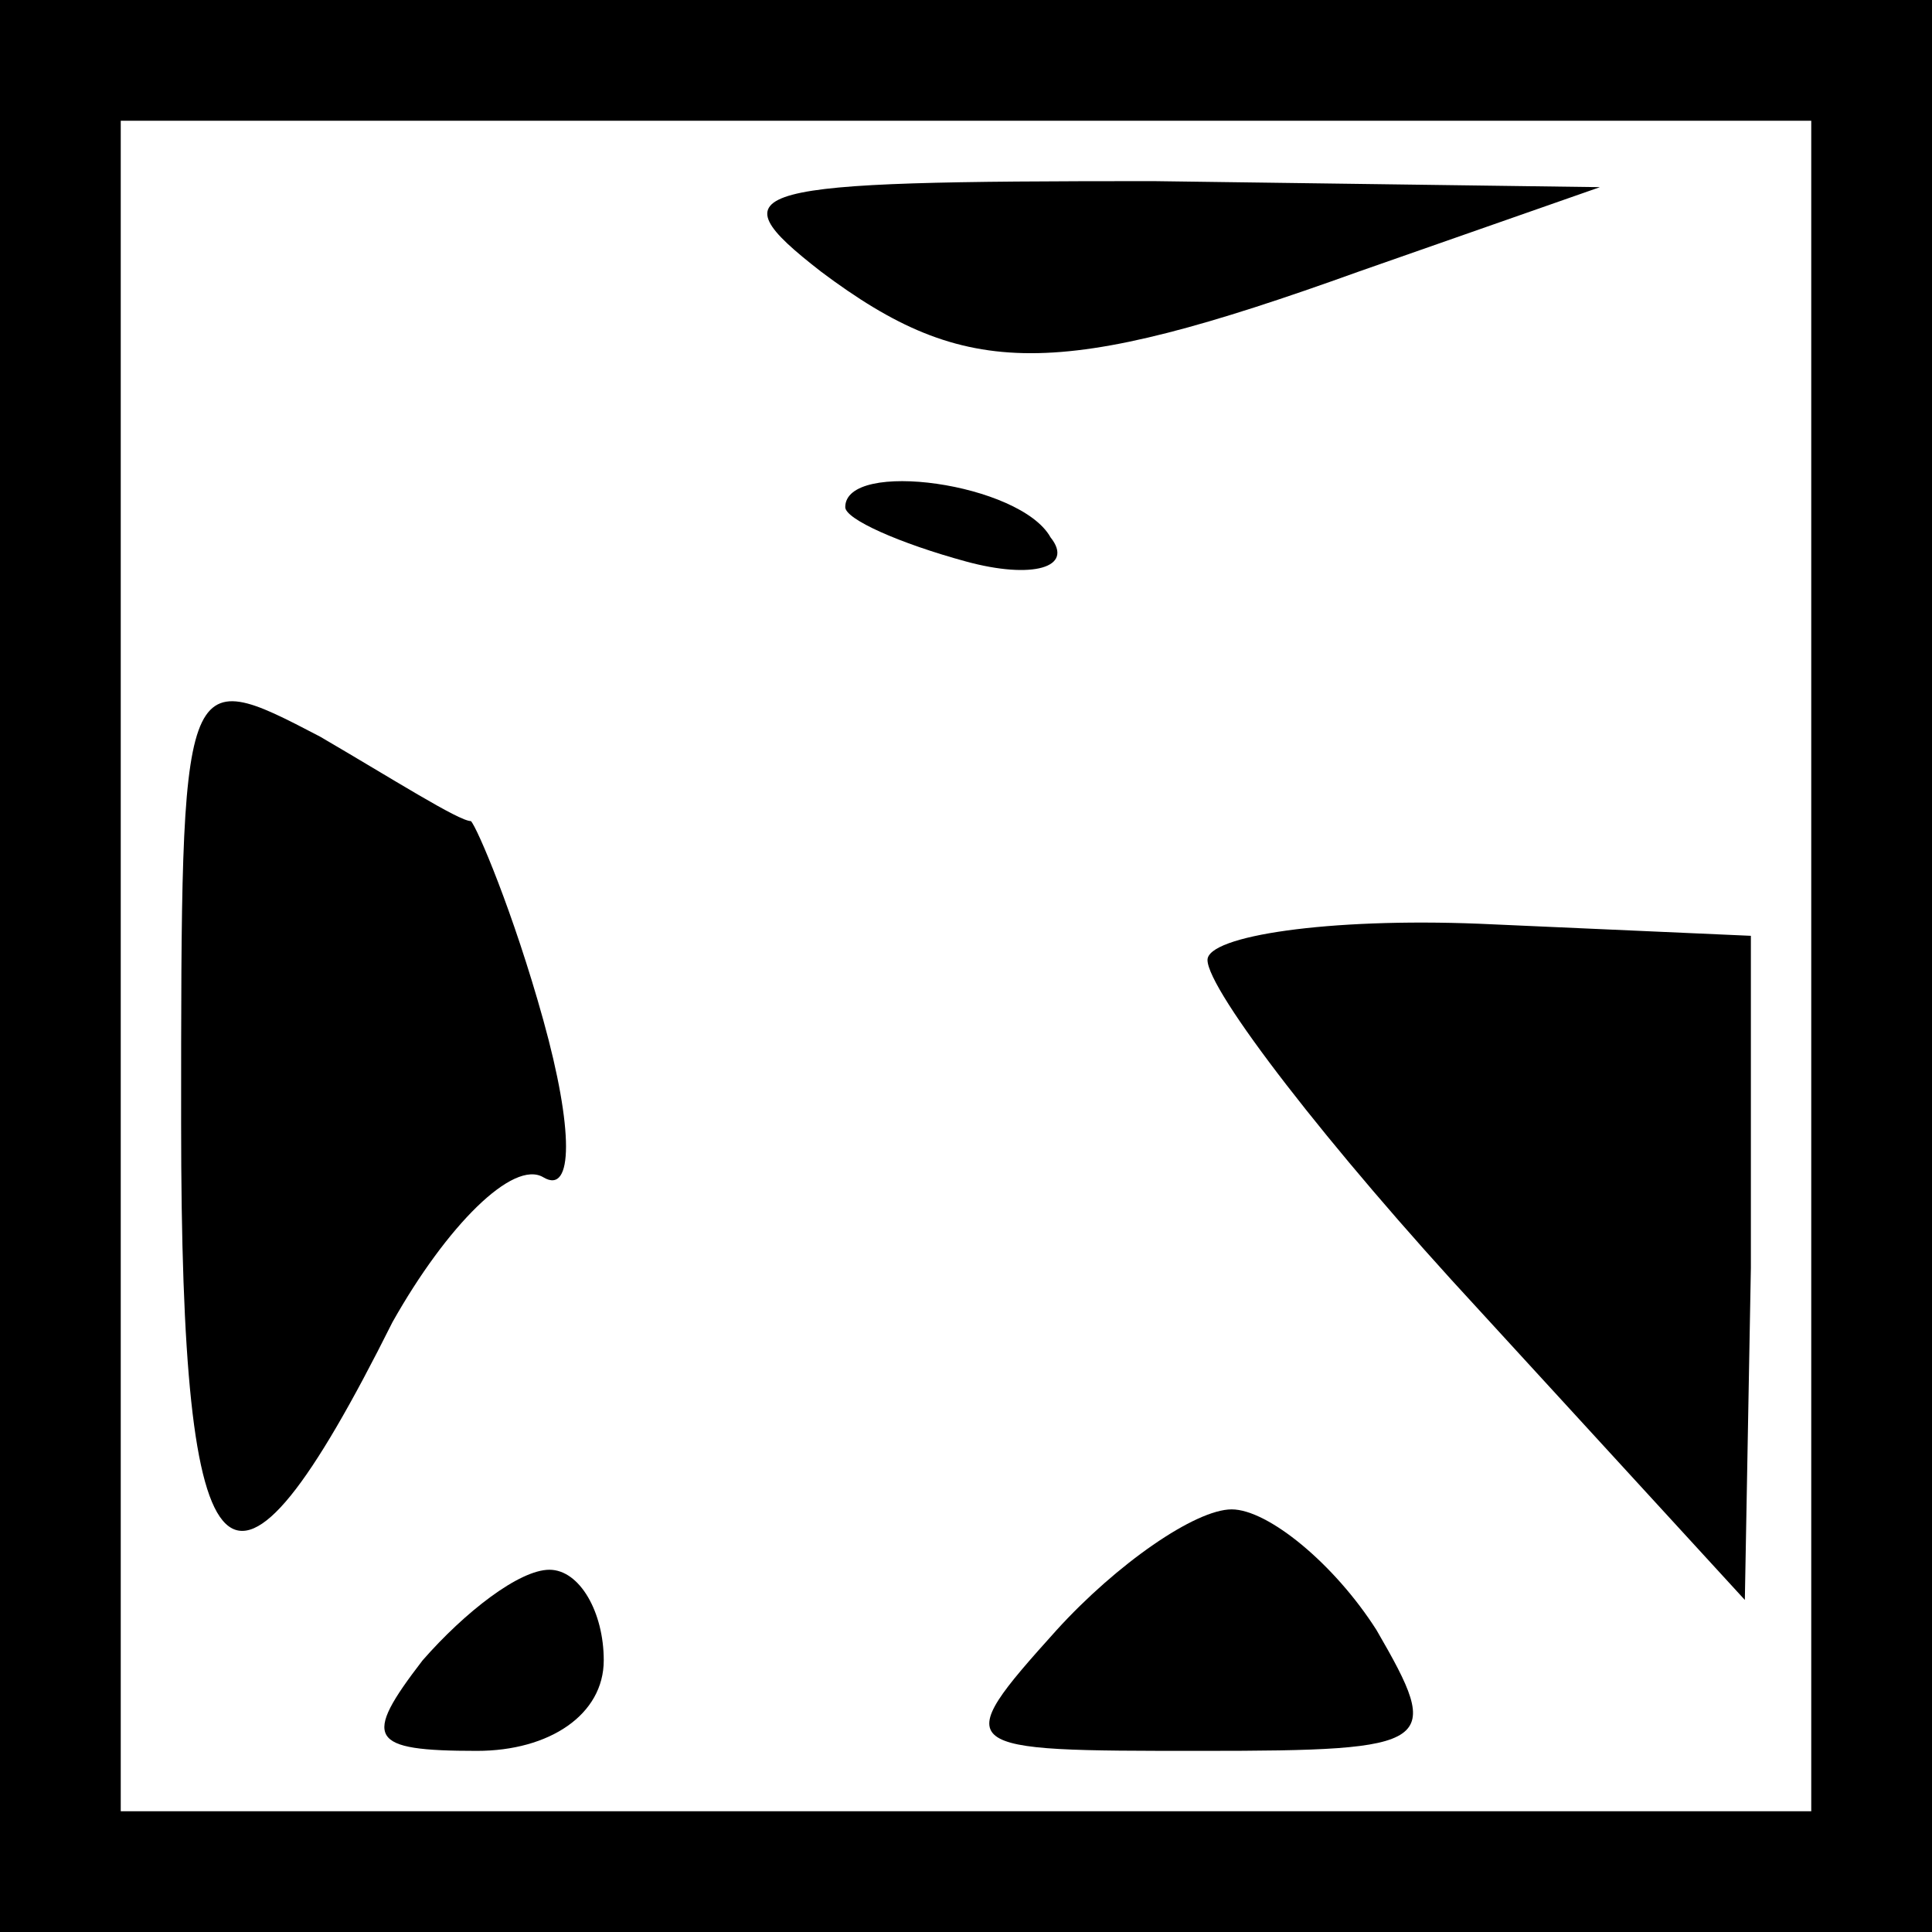 <?xml version="1.0" standalone="no"?>
<!DOCTYPE svg PUBLIC "-//W3C//DTD SVG 20010904//EN"
 "http://www.w3.org/TR/2001/REC-SVG-20010904/DTD/svg10.dtd">
<svg version="1.0" xmlns="http://www.w3.org/2000/svg"
 width="32pt" height="32pt" viewBox="0 0 32 32"
 preserveAspectRatio="xMidYMid meet">
<rect x="0" y="0" width="32" height="32" fill="#808080" stroke="none"/>
<g transform="translate(0,32) scale(0.1,-0.1)"
fill="#000000" stroke="none">
<path fill="#000000" stroke="none" d="M0 160 l0 -160 160 0 160 0 0 160 0
160 -160 0 -160 0 0 -160z"/>
<path fill="#ffffff" stroke="none" d="M300 160 l0 -140 -140 0 -140 0 0 140
0 140 140 0 140 0 0 -140z"/>
<path fill="#000000" stroke="none" d="M136 275 c24 -18 39 -18 89 0 l40 14
-74 1 c-68 0 -73 -1 -55 -15z"/>
<path fill="#000000" stroke="none" d="M140 236 c0 -2 9 -6 20 -9 11 -3 18 -1
14 4 -5 9 -34 13 -34 5z"/>
<path fill="#000000" stroke="none" d="M30 134 c0 -79 8 -87 35 -33 9 16 20
27 25 24 5 -3 5 8 0 26 -5 18 -11 32 -12 33 -2 0 -13 7 -25 14 -23 12 -23 12
-23 -64z"/>
<path fill="#000000" stroke="none" d="M200 161 c0 -5 20 -31 45 -58 l44 -48
1 55 0 55 -45 2 c-25 1 -45 -2 -45 -6z"/>
<path fill="#000000" stroke="none" d="M175 50 c-18 -20 -17 -20 24 -20 39 0
40 1 29 20 -7 11 -18 20 -24 20 -6 0 -19 -9 -29 -20z"/>
<path fill="#000000" stroke="none" d="M70 45 c-10 -13 -9 -15 9 -15 12 0 21
6 21 15 0 8 -4 15 -9 15 -5 0 -14 -7 -21 -15z"/>
</g>
</svg>

